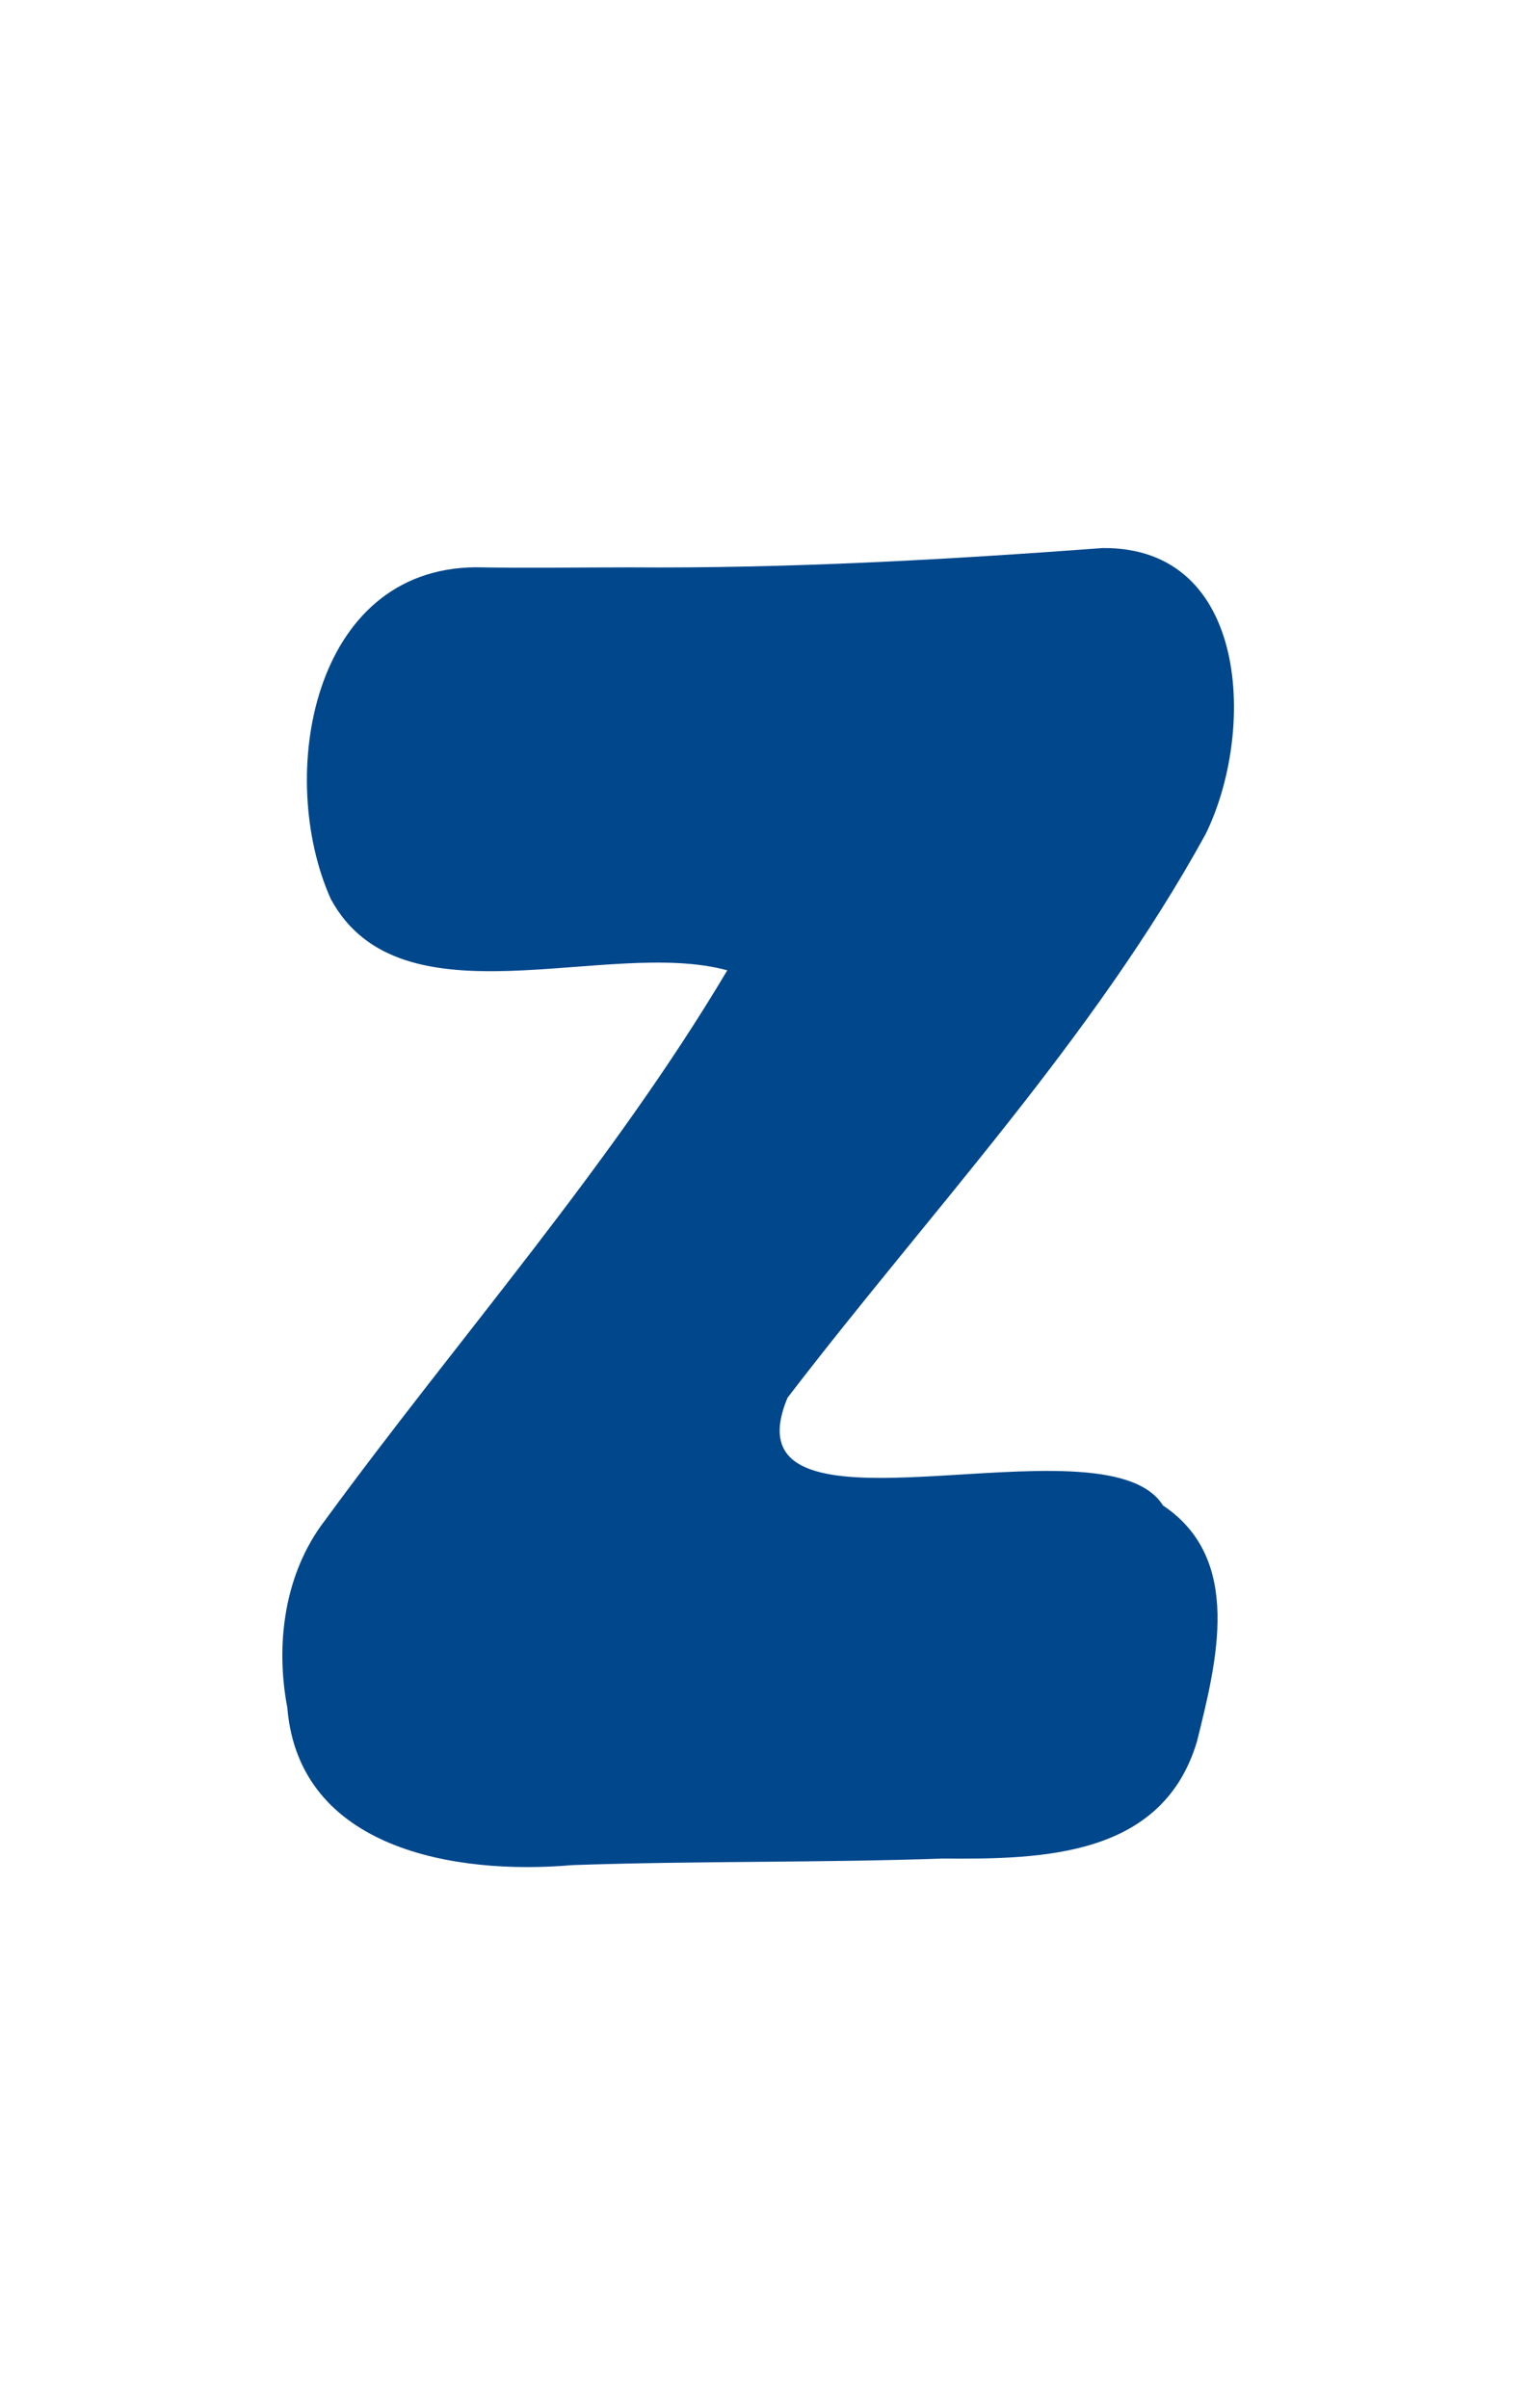 <svg width="92" height="145" viewBox="0 0 92 145" fill="none" xmlns="http://www.w3.org/2000/svg">
<rect width="92" height="145" fill="white"/>
<path d="M43.79 58.426C36.576 56.446 24.117 61.928 19.913 54.123C16.621 46.75 18.779 34.233 28.636 34.158C31.715 34.214 34.855 34.163 37.938 34.163C47.456 34.235 56.952 33.701 66.402 33C75.268 32.927 75.601 44.15 72.576 50.249C65.805 62.574 55.941 73.03 47.417 84.162C43.375 93.832 66.474 84.966 70.022 90.649C74.857 93.875 73.26 100.051 72.065 104.875C69.987 111.794 62.823 111.959 56.771 111.908C49.326 112.168 41.902 112.044 34.457 112.303C27.434 112.915 17.995 111.364 17.298 102.813C16.568 98.984 17.127 94.729 19.553 91.564C27.632 80.518 36.832 70.136 43.79 58.426Z" fill="#00478C"/>
</svg>
